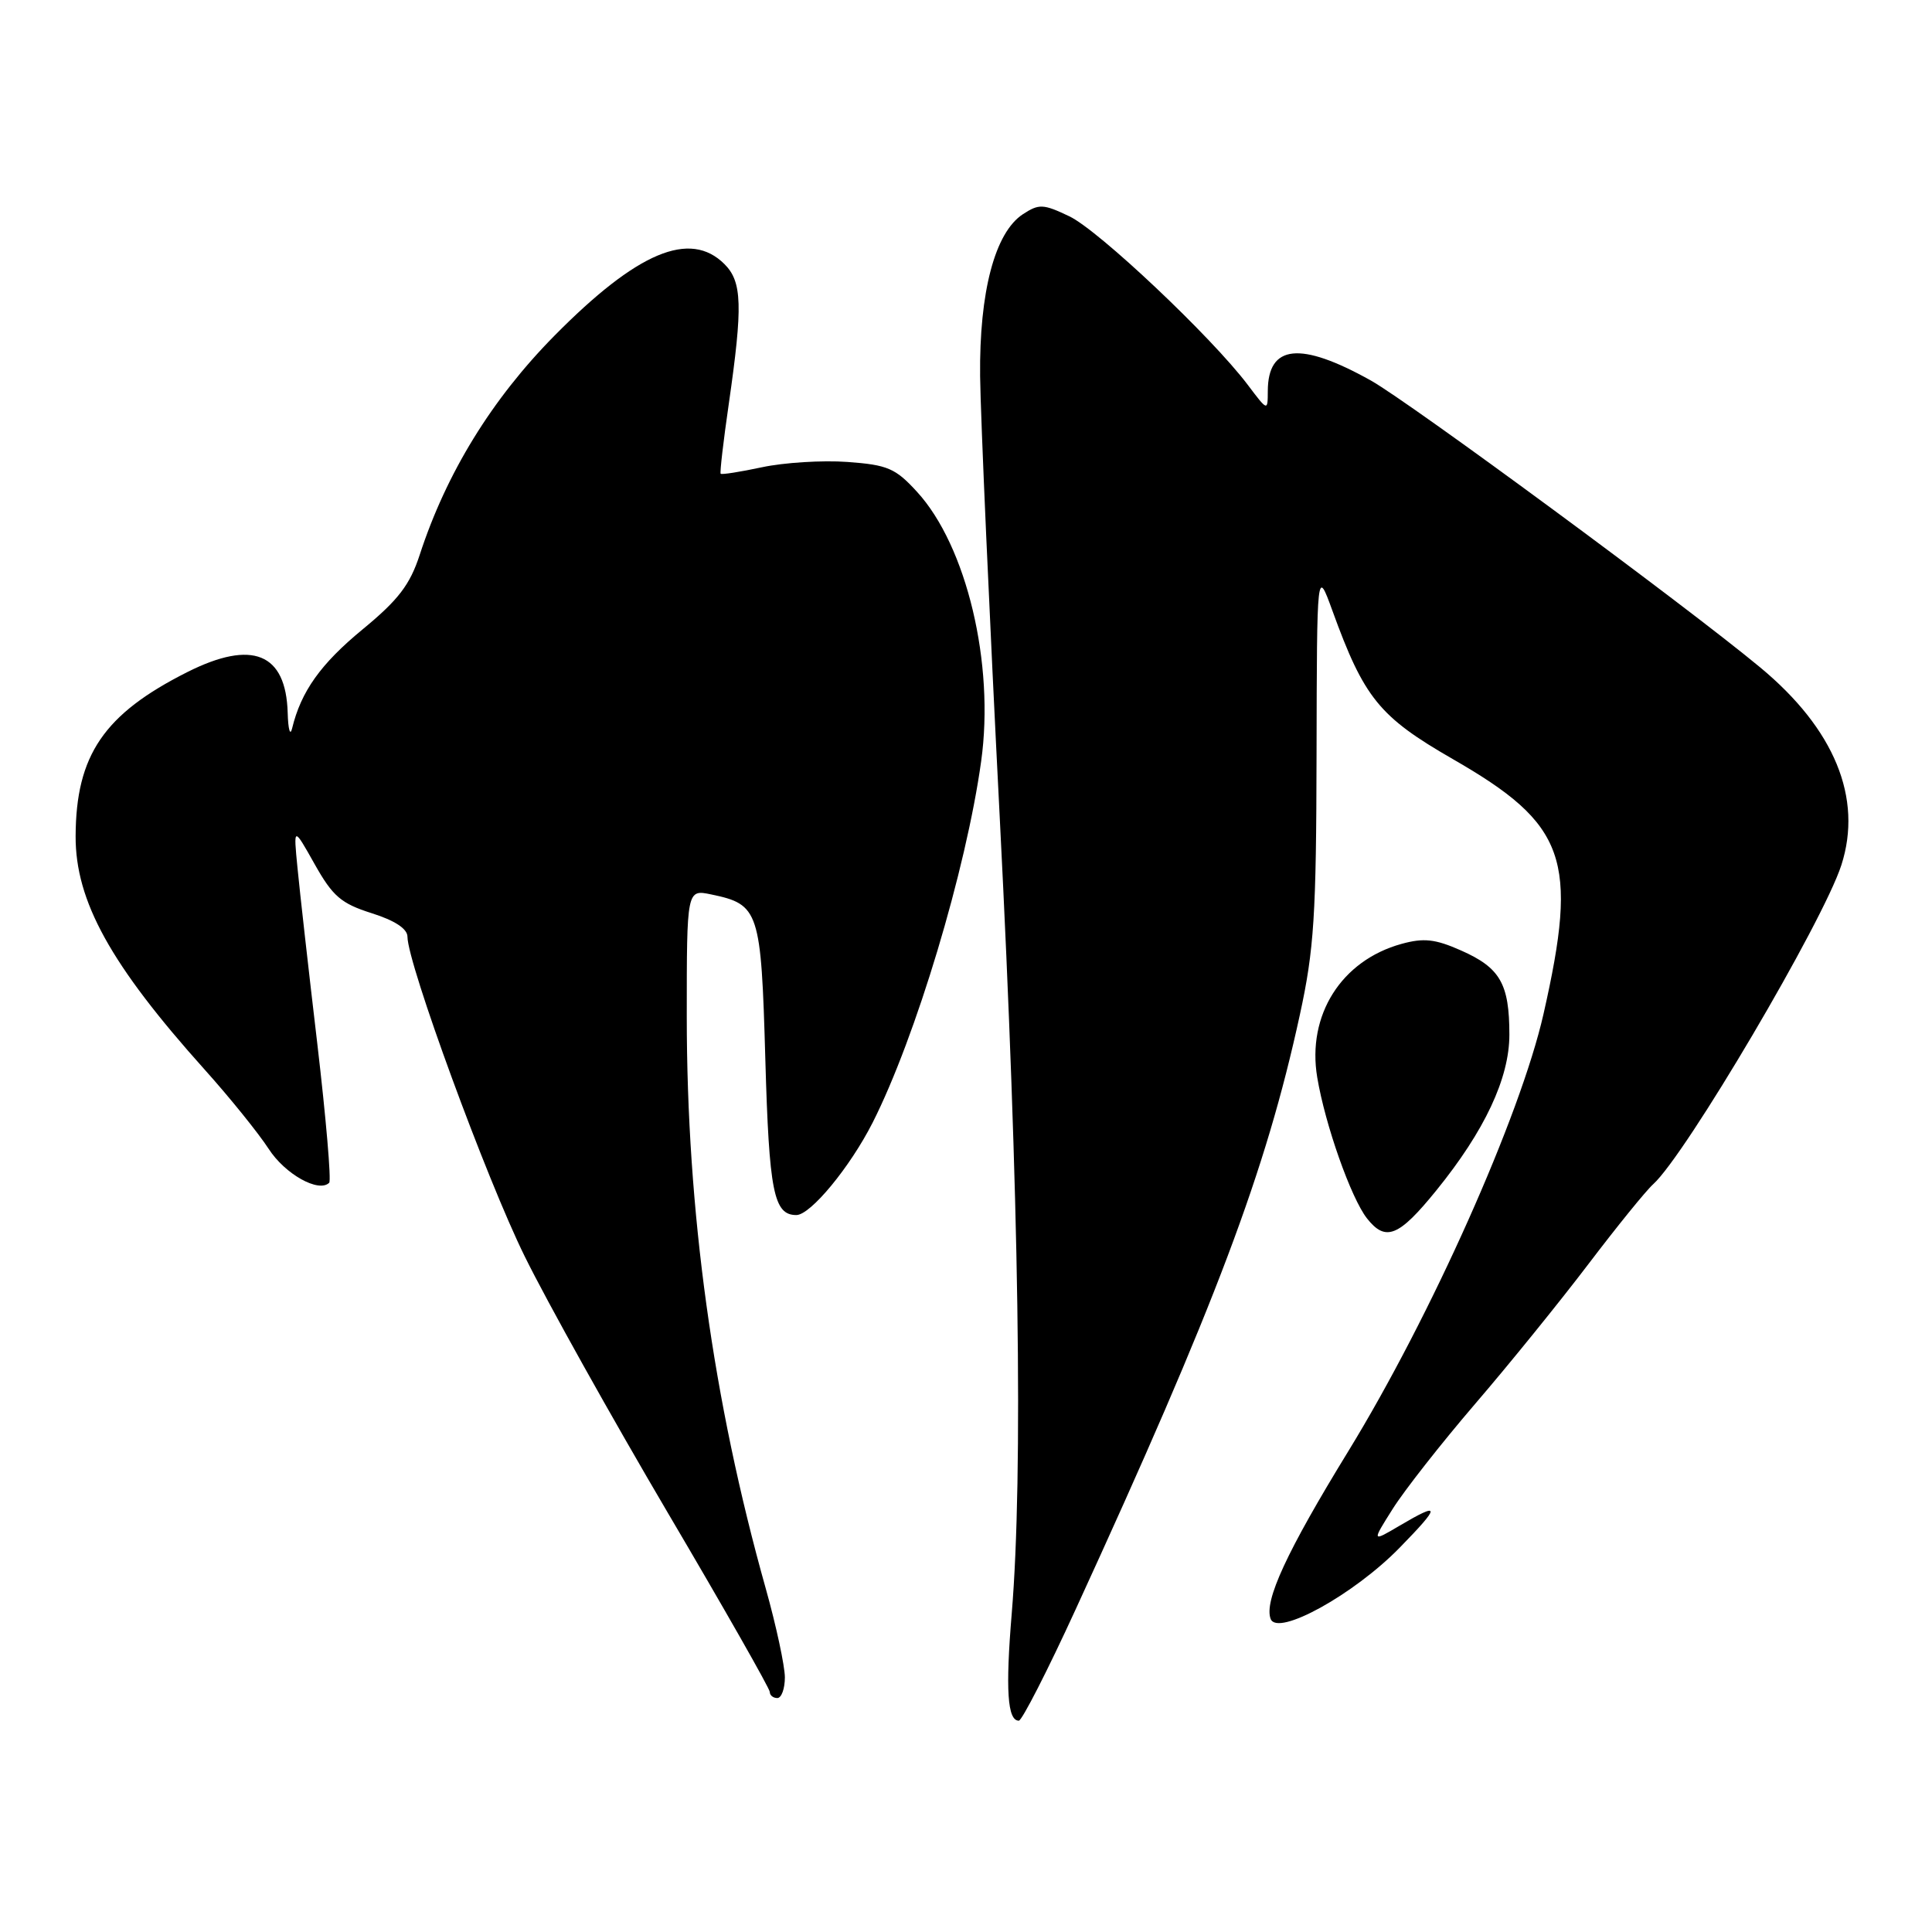 <?xml version="1.0" encoding="UTF-8" standalone="no"?>
<!DOCTYPE svg PUBLIC "-//W3C//DTD SVG 1.1//EN" "http://www.w3.org/Graphics/SVG/1.1/DTD/svg11.dtd" >
<svg xmlns="http://www.w3.org/2000/svg" xmlns:xlink="http://www.w3.org/1999/xlink" version="1.1" viewBox="0 0 256 256">
 <g >
 <path fill="currentColor"
d=" M 142.53 213.25 C 161.07 172.88 167.72 155.24 172.23 134.50 C 174.13 125.79 174.41 121.32 174.45 99.89 C 174.50 75.29 174.50 75.29 176.54 80.89 C 180.75 92.50 182.75 94.97 192.50 100.58 C 207.55 109.23 209.18 113.82 204.52 134.37 C 201.45 147.89 189.59 174.45 178.66 192.29 C 170.49 205.61 167.46 212.16 168.37 214.52 C 169.28 216.88 179.41 211.28 185.46 205.08 C 190.93 199.48 190.93 198.93 185.44 202.17 C 181.76 204.34 181.76 204.34 184.55 199.92 C 186.08 197.49 191.00 191.22 195.48 186.00 C 199.97 180.78 206.71 172.45 210.47 167.50 C 214.23 162.55 218.09 157.78 219.06 156.91 C 223.36 153.03 241.55 122.17 243.99 114.63 C 246.85 105.76 243.09 96.60 233.23 88.43 C 223.25 80.15 186.82 53.32 181.63 50.41 C 172.29 45.20 168.01 45.64 167.99 51.82 C 167.98 54.50 167.98 54.50 165.34 51.00 C 160.55 44.65 145.57 30.50 141.69 28.66 C 138.23 27.01 137.67 26.99 135.53 28.39 C 131.83 30.82 129.75 38.68 129.87 49.85 C 129.93 55.16 131.10 81.55 132.48 108.50 C 135.03 158.44 135.59 195.35 134.06 213.79 C 133.22 223.91 133.49 228.00 135.00 228.00 C 135.41 228.00 138.81 221.36 142.53 213.25 Z  M 104.00 222.25 C 103.99 220.74 102.86 215.45 101.47 210.50 C 94.46 185.55 91.00 160.48 91.00 134.67 C 91.00 117.84 91.00 117.84 94.25 118.52 C 100.59 119.84 100.85 120.65 101.41 140.35 C 101.91 157.94 102.52 161.00 105.52 161.00 C 107.40 161.00 112.63 154.66 115.63 148.75 C 121.33 137.49 128.02 115.25 130.01 100.86 C 131.81 87.97 128.08 72.33 121.51 65.17 C 118.65 62.04 117.62 61.60 112.28 61.21 C 108.97 60.97 103.89 61.29 100.98 61.91 C 98.08 62.53 95.61 62.92 95.49 62.77 C 95.37 62.62 95.85 58.45 96.57 53.50 C 98.44 40.52 98.34 37.34 96.00 35.00 C 91.43 30.43 84.42 33.39 73.45 44.50 C 65.16 52.90 59.15 62.68 55.62 73.50 C 54.32 77.49 52.79 79.49 48.04 83.40 C 42.49 87.97 39.89 91.62 38.71 96.50 C 38.45 97.60 38.18 96.67 38.12 94.44 C 37.89 86.54 33.44 84.73 24.85 89.04 C 13.77 94.61 10.06 100.06 10.02 110.80 C 9.99 119.40 14.65 127.83 27.12 141.73 C 30.46 145.45 34.27 150.18 35.60 152.23 C 37.76 155.58 42.24 158.09 43.62 156.72 C 43.91 156.43 43.20 148.16 42.05 138.35 C 40.89 128.53 39.71 118.03 39.42 115.00 C 38.88 109.50 38.88 109.50 41.69 114.50 C 44.09 118.77 45.20 119.72 49.24 121.00 C 52.32 121.97 53.99 123.07 53.99 124.12 C 54.01 127.70 64.45 156.20 69.54 166.50 C 72.52 172.55 81.05 187.82 88.48 200.44 C 95.92 213.06 102.00 223.75 102.00 224.19 C 102.00 224.64 102.45 225.00 103.00 225.00 C 103.55 225.00 104.00 223.76 104.00 222.25 Z  M 190.31 157.75 C 196.73 149.84 200.00 142.86 200.00 137.10 C 200.00 130.35 198.78 128.23 193.59 125.94 C 190.17 124.42 188.65 124.26 185.71 125.07 C 177.73 127.27 173.16 134.51 174.54 142.76 C 175.59 149.05 179.02 158.75 181.13 161.44 C 183.60 164.58 185.34 163.88 190.31 157.75 Z "/>
</g>
</svg>